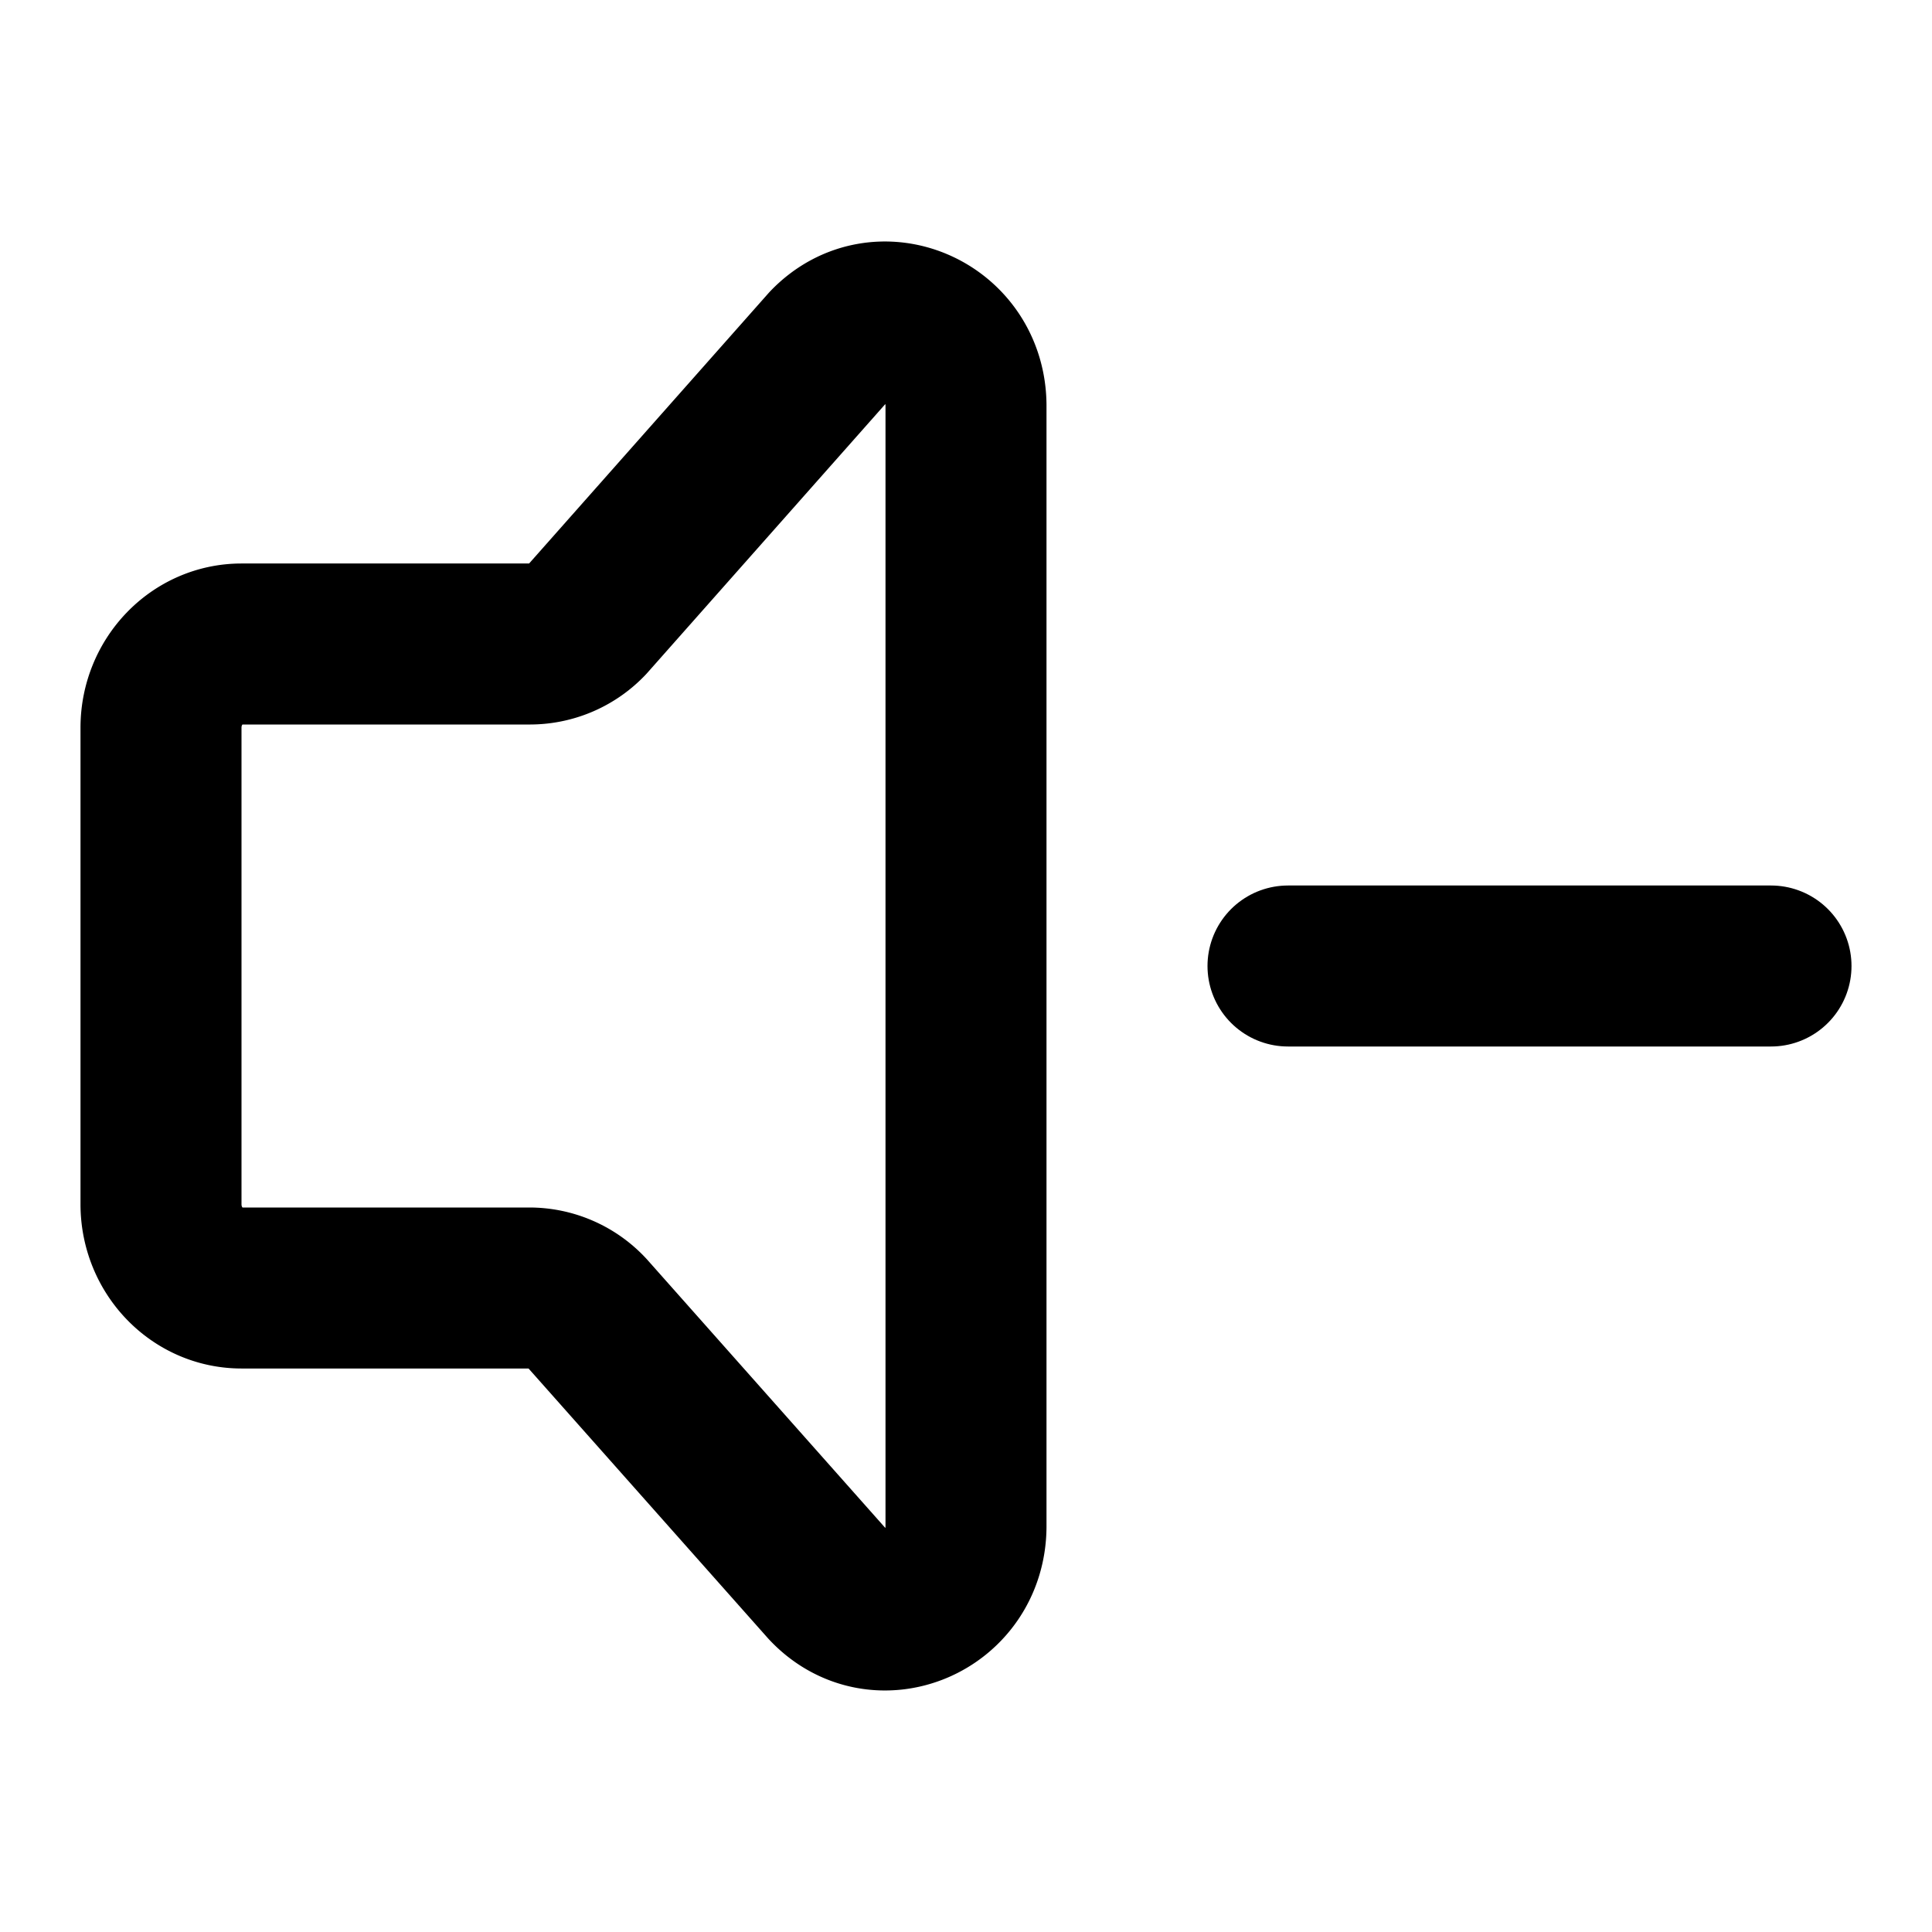 <svg fill="none" xmlns="http://www.w3.org/2000/svg" viewBox="0 0 24 24" width="20" height="20"><path d="M22 12h-6" stroke="#000" stroke-width="2" stroke-linecap="round"/><path d="M2 14.959V9.04C2 8.466 2.448 8 3 8h3.586a.98.98 0 00.707-.305l3-3.388c.63-.656 1.707-.191 1.707.736v13.914c0 .934-1.09 1.395-1.716.726l-2.99-3.369A.98.98 0 006.578 16H3c-.552 0-1-.466-1-1.041z" stroke="#000" stroke-width="2" stroke-linecap="round" stroke-linejoin="round"/></svg>